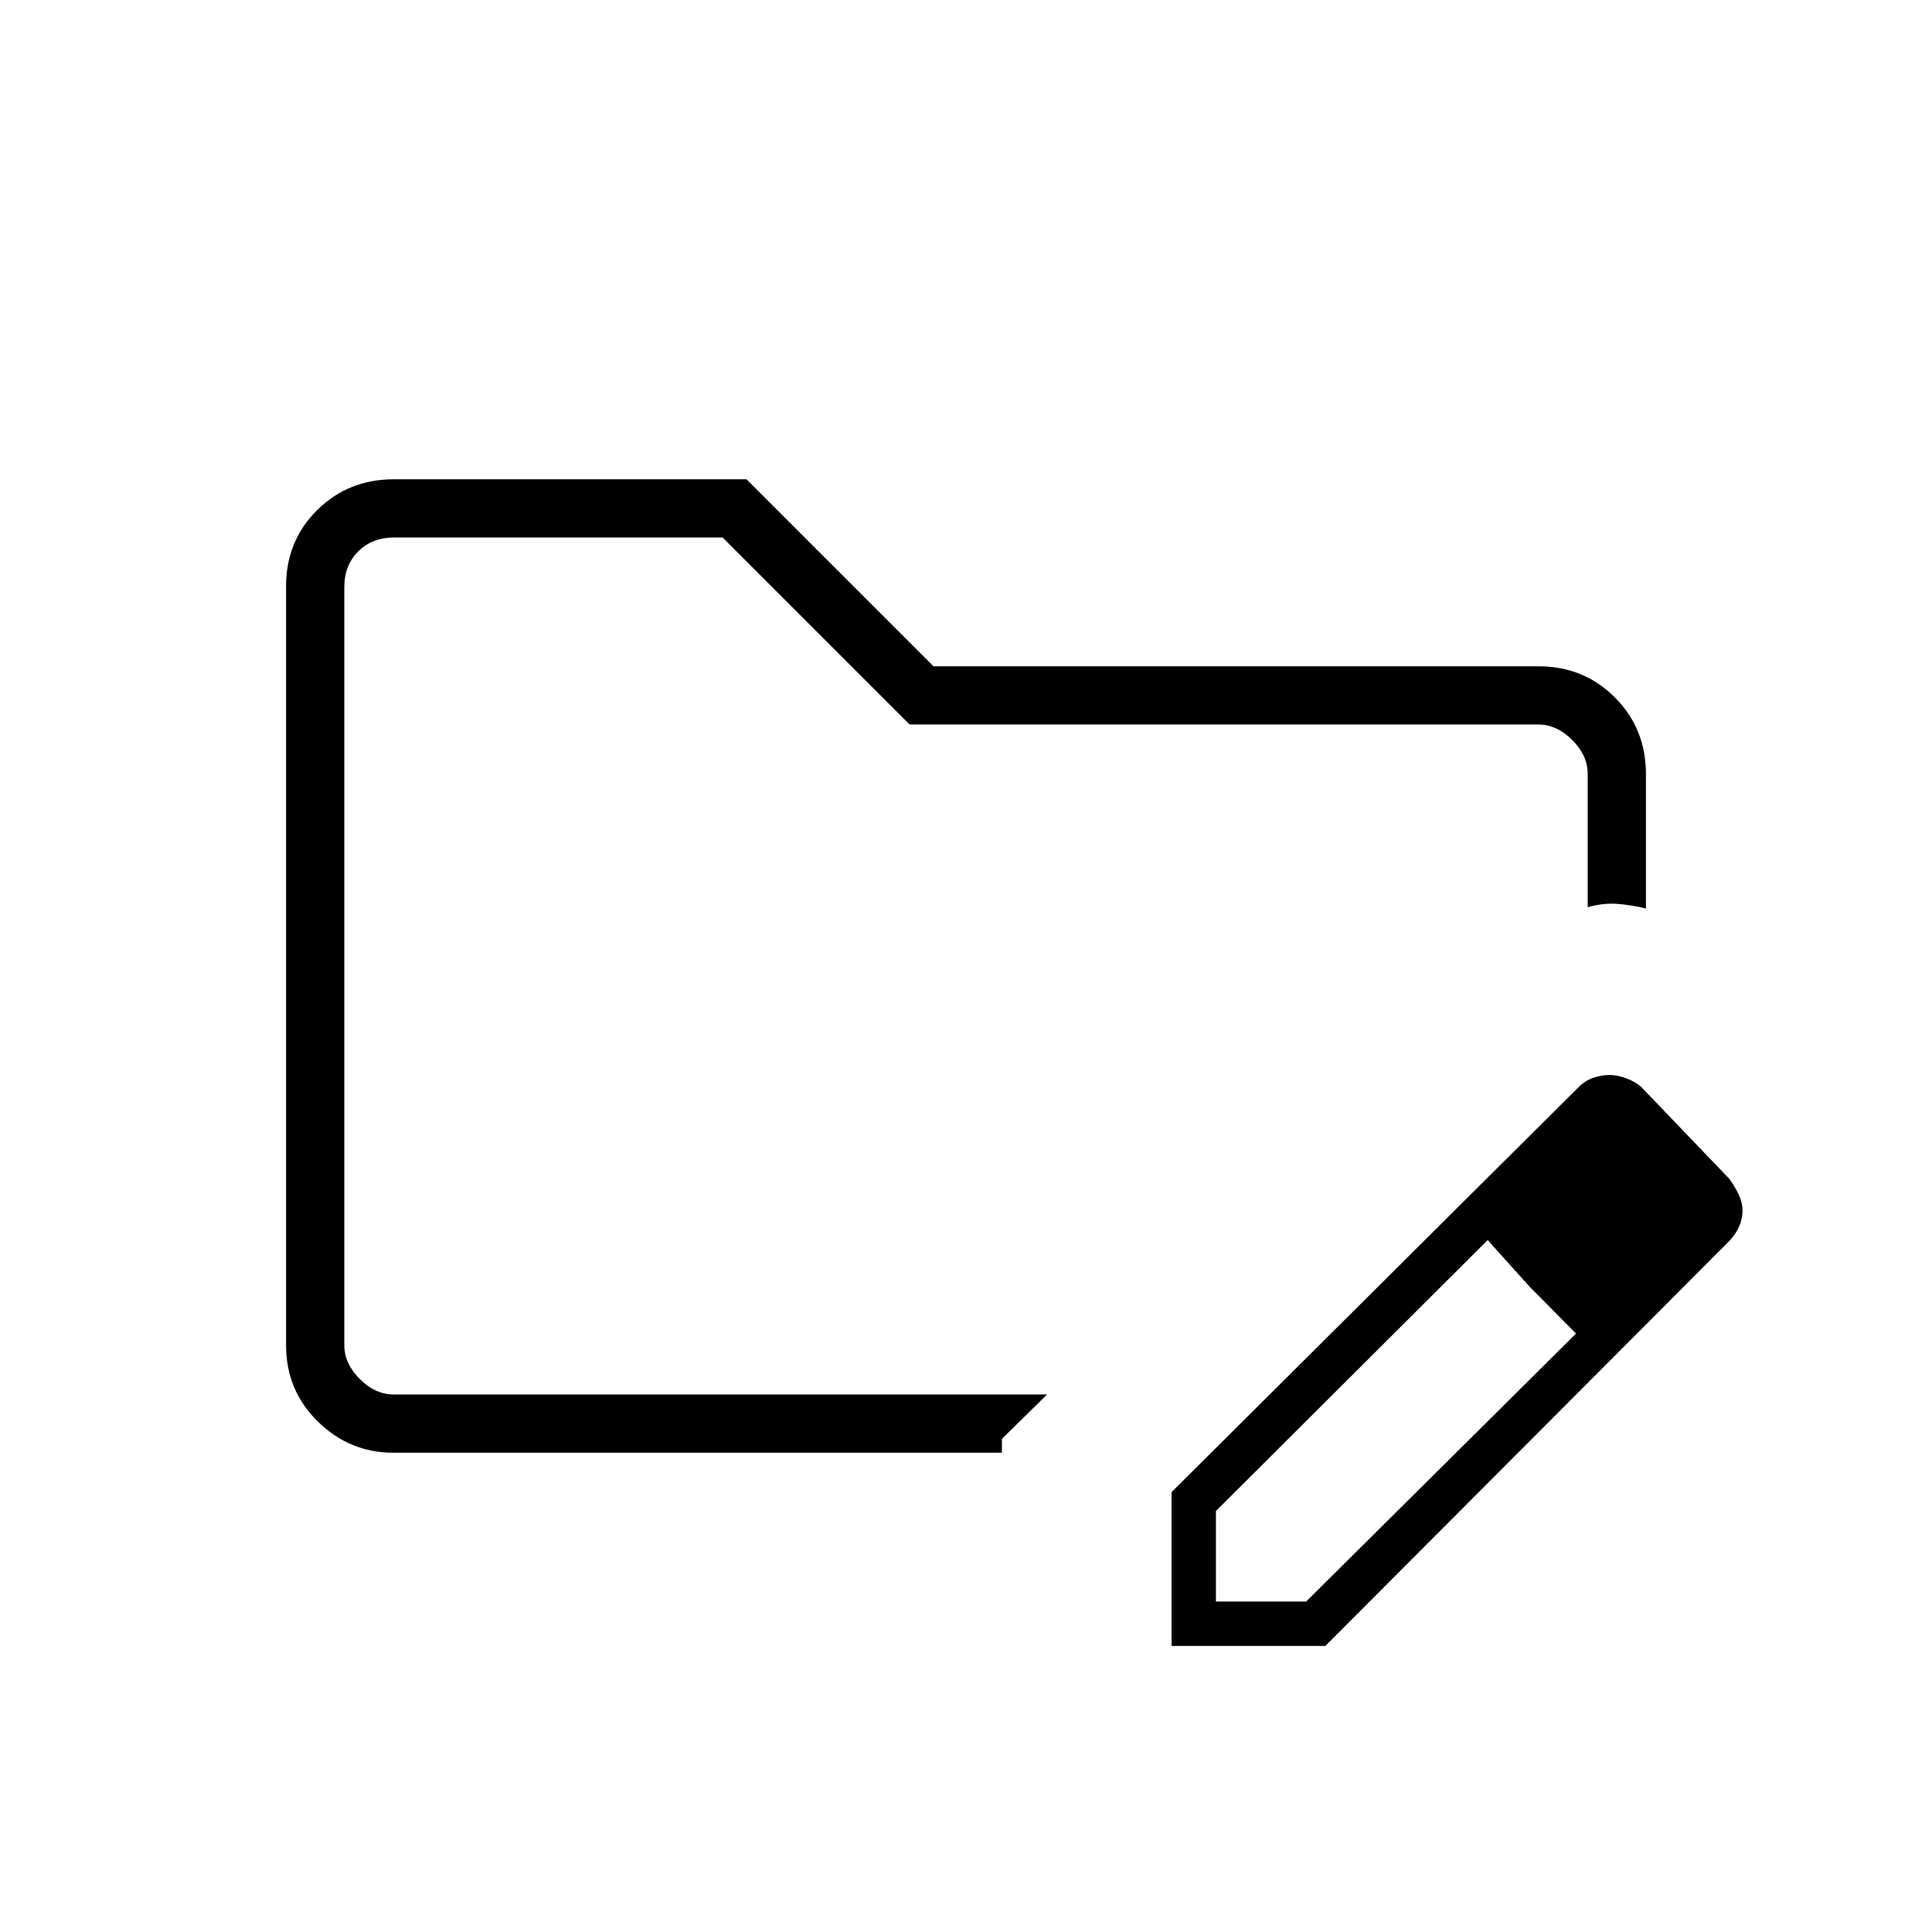 <svg xmlns="http://www.w3.org/2000/svg" height="20" viewBox="0 -960 960 960" width="20"><path d="M171.08-267.08V-692.92-267.08Zm24.44 28.93q-21.77 0-37.57-15.47-15.8-15.46-15.8-38.01V-668.7q0-22.55 15.45-37.85t38.09-15.3h175.23l92.93 92.93h300.63q22.47 0 37.92 15.45 15.45 15.45 15.45 38.09v66.8q-7.26-1.77-14.34-2.29-7.08-.51-14.59 1.68v-66.19q0-9.24-7.69-16.93-7.69-7.69-16.92-7.69H452l-92.92-92.92H195.69q-10.77 0-17.69 6.92-6.92 6.92-6.92 17.69v376.62q0 9.23 7.69 16.92 7.69 7.69 16.92 7.69h324.58l-22.42 22.04v6.89H195.52Zm386.63 96v-76.43l201.68-200.67q3.7-3.85 7.93-5.23 4.23-1.37 7.96-1.37 3.72 0 8.03 1.52 4.31 1.52 7.52 4.18l44 45.88q2.89 3.99 4.73 7.92 1.85 3.93 1.85 7.88 0 3.95-1.64 7.77-1.64 3.83-4.96 7.37L658.58-142.15h-76.43Zm262.04-216.27-45-45.77 45 45.77Zm-240 194.23h44.82l134.11-133.16-22.69-23-21.14-23.53-135.1 134.69v45Zm156.16-156.16-21.23-23.53 44 46.53-22.77-23Z"/></svg>